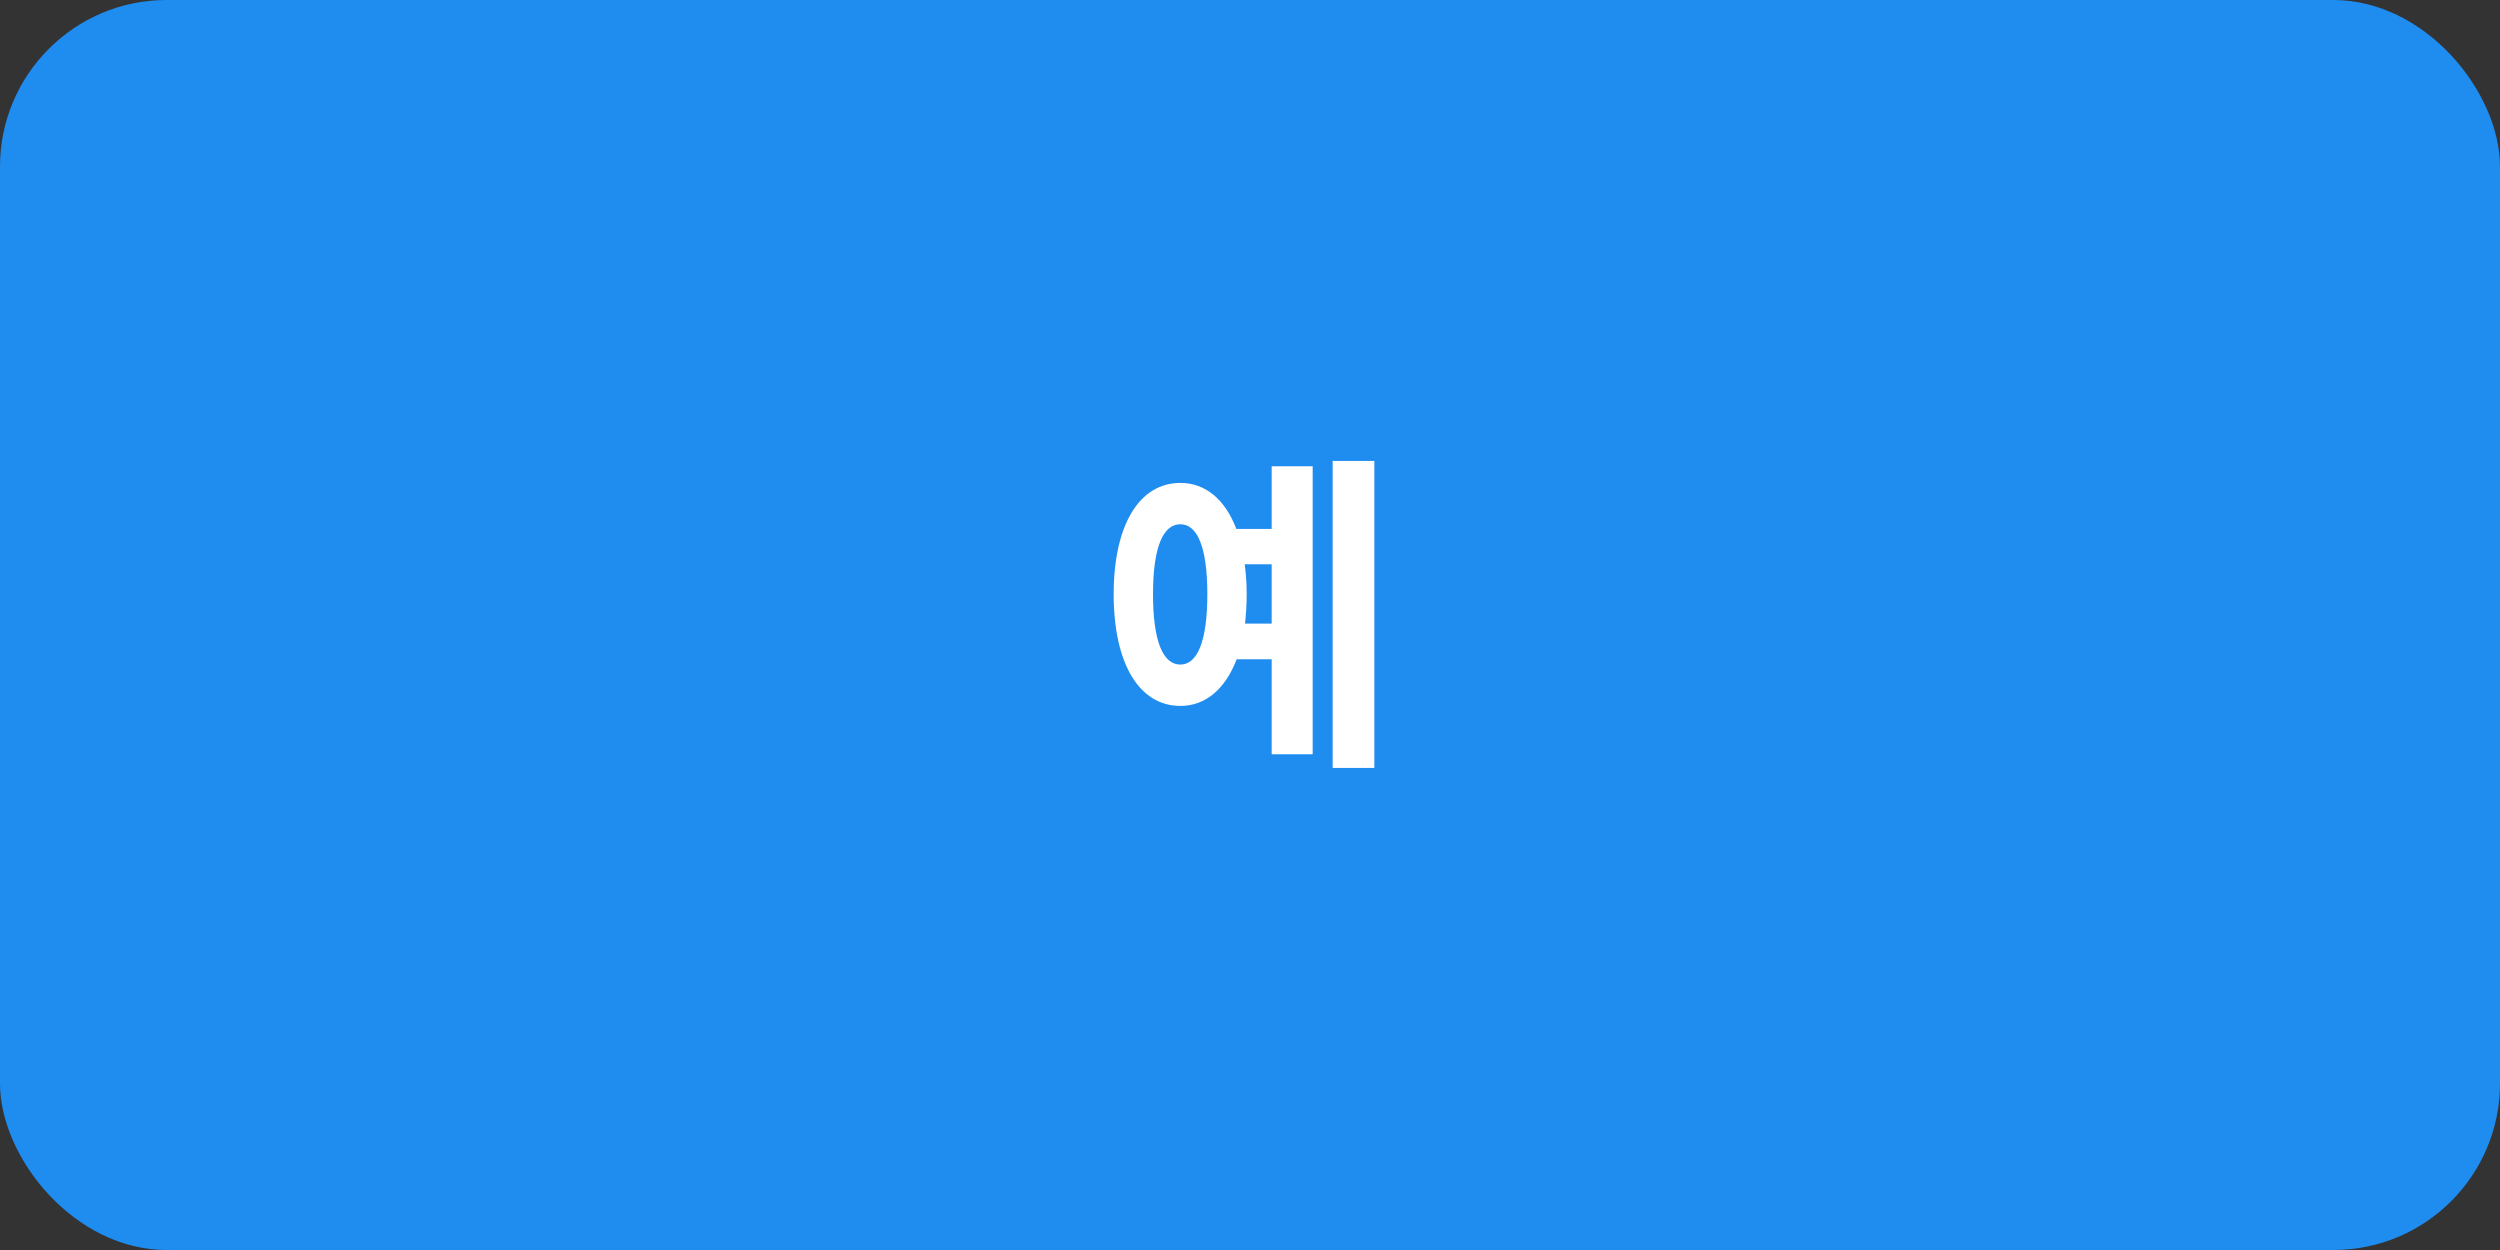 <svg width="240" height="120" viewBox="0 0 240 120" fill="none" xmlns="http://www.w3.org/2000/svg">
<rect x="0" y="0" width="240" height="120" fill="#333333" stroke="none"/>
<rect width="240" height="120" rx="16" fill="#1F8CF0"/>
<path d="M119.521 59.864C119.617 59 119.681 58.04 119.681 57.048C119.681 56.024 119.617 55.064 119.489 54.168H122.081V59.864H119.521ZM113.313 63.8C111.649 63.8 110.689 61.56 110.689 57.048C110.689 52.536 111.649 50.328 113.313 50.328C114.945 50.328 115.905 52.536 115.905 57.048C115.905 61.56 114.945 63.8 113.313 63.8ZM122.081 50.776H118.689C117.601 47.928 115.713 46.36 113.313 46.36C109.377 46.36 106.913 50.392 106.913 57.048C106.913 63.736 109.377 67.768 113.313 67.768C115.745 67.768 117.633 66.136 118.721 63.288H122.081V72.408H126.017V44.76H122.081V50.776ZM127.937 44.248V73.72H131.937V44.248H127.937Z" fill="white"/>
</svg>

